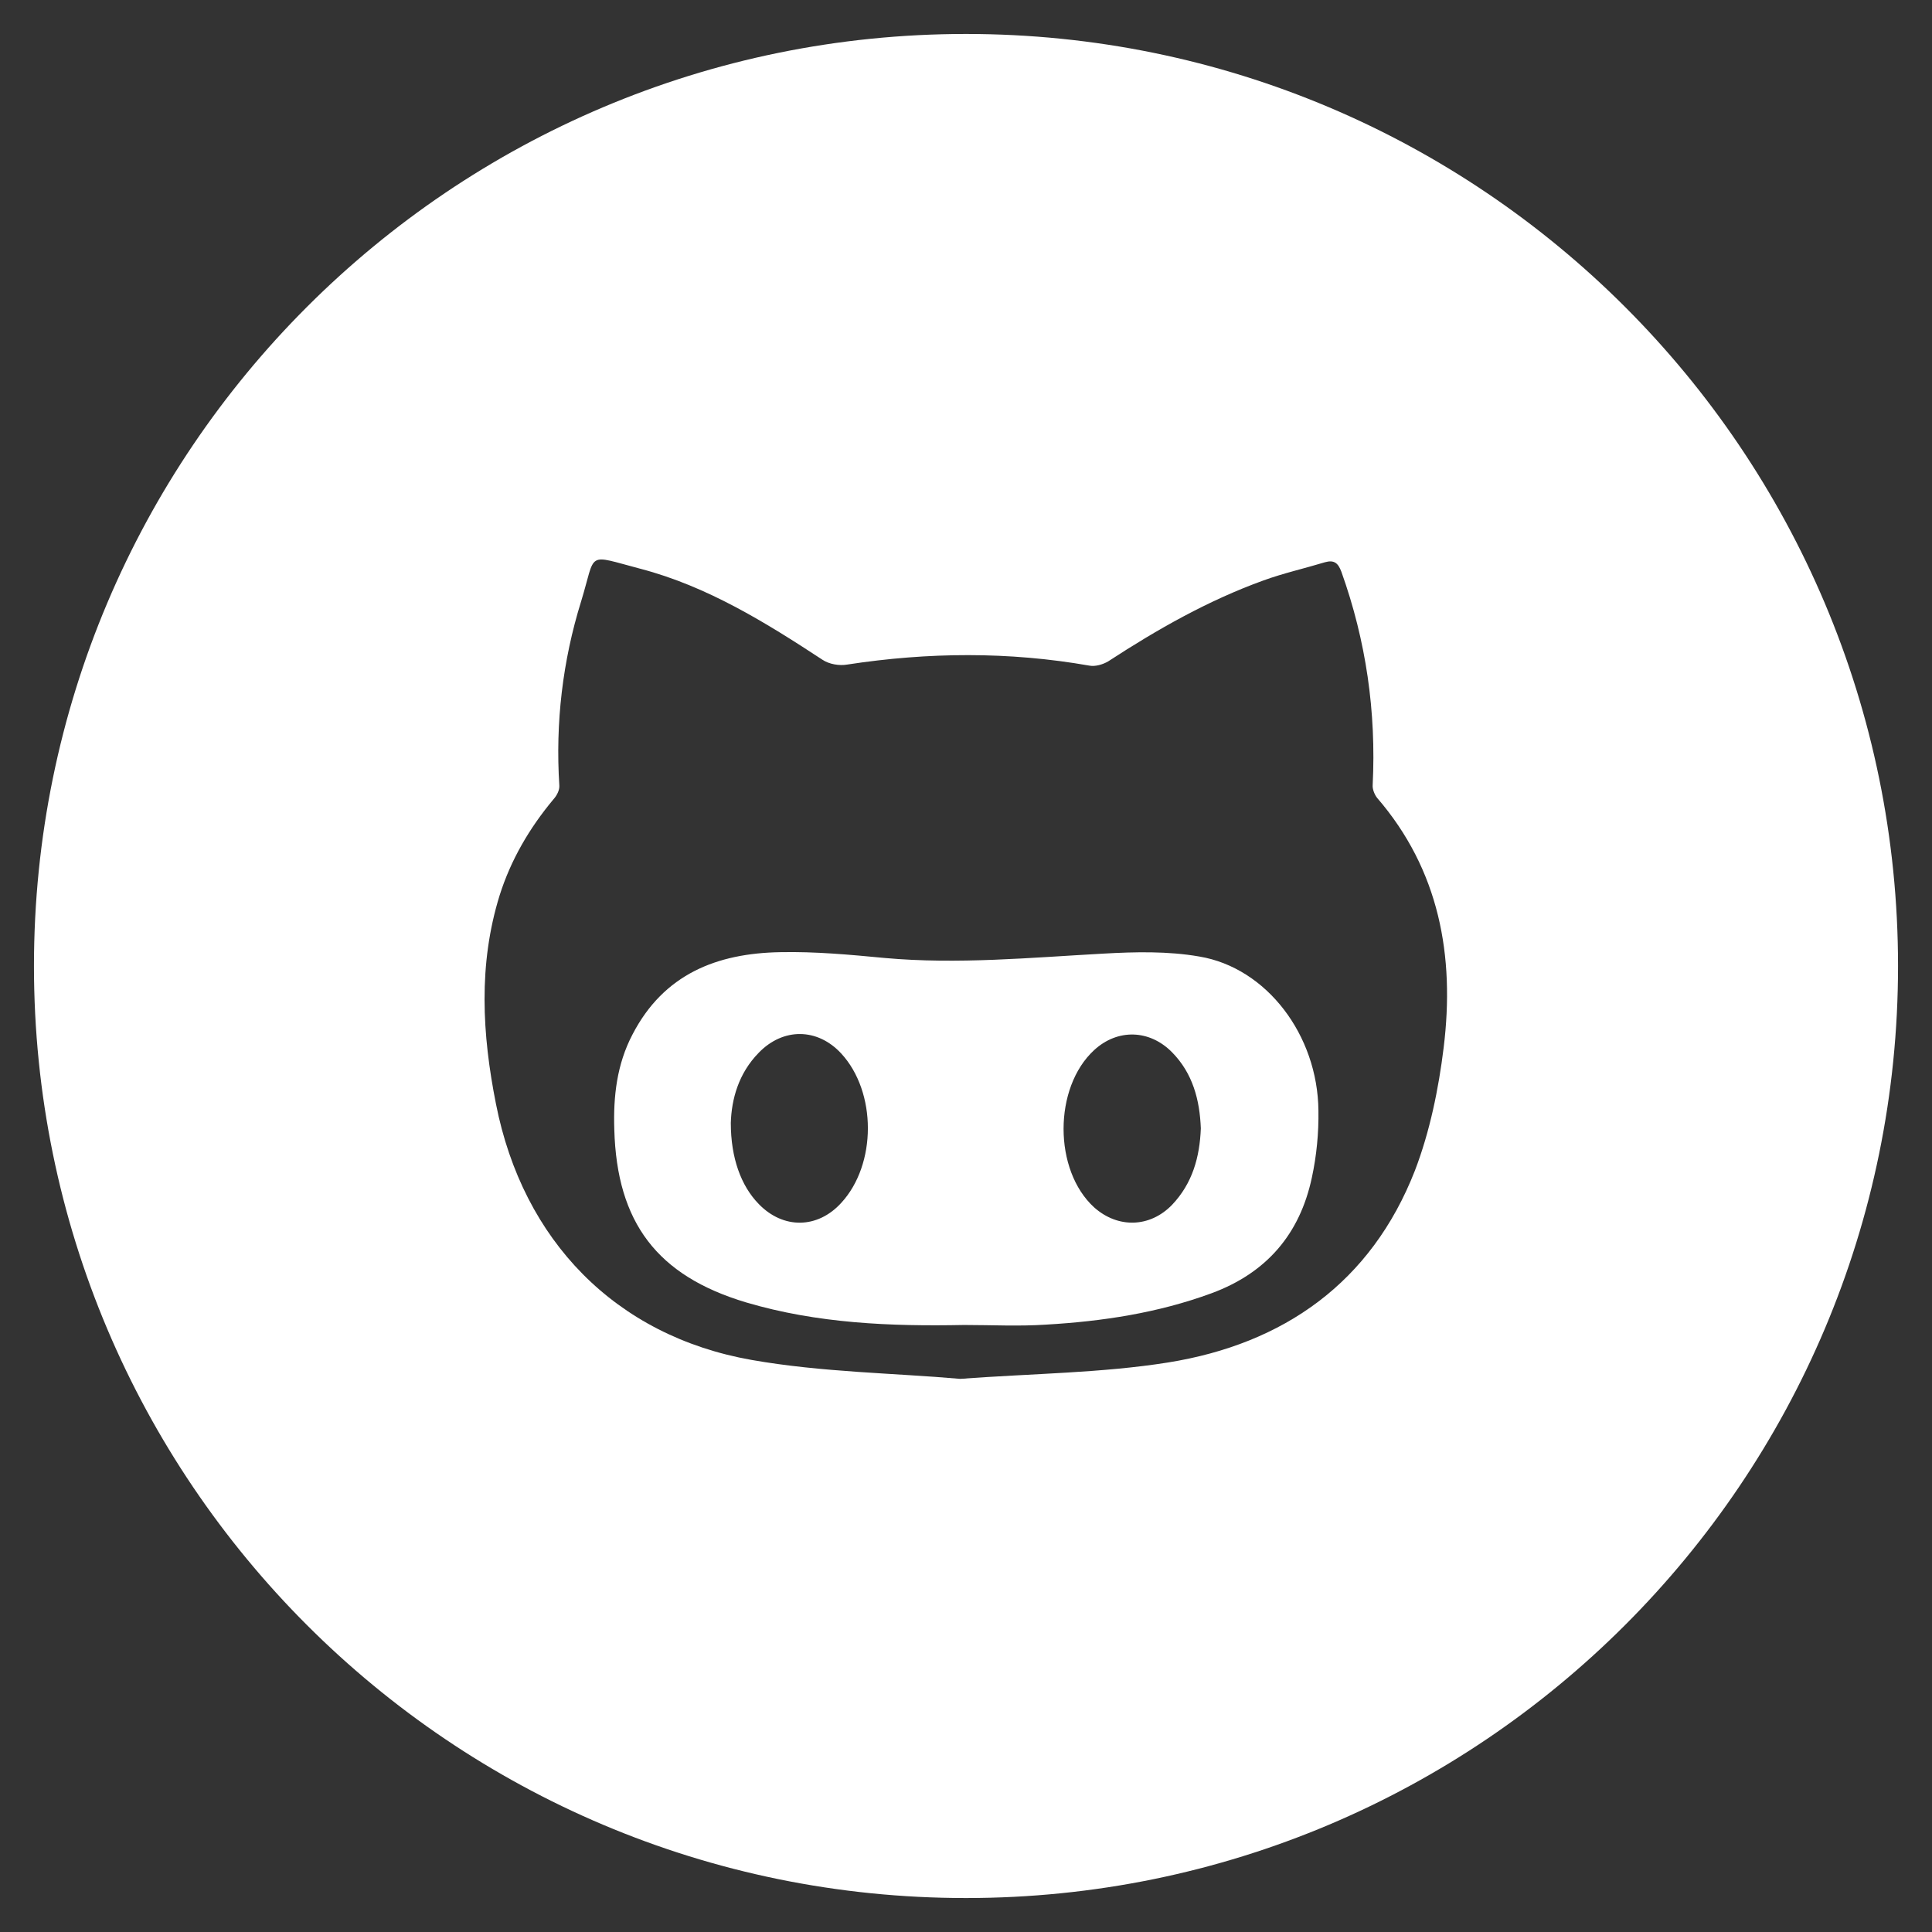 <?xml version="1.0" encoding="UTF-8"?>
<!-- Generated by Pixelmator Pro 3.4.3 -->
<svg width="512" height="512" viewBox="0 0 512 512" xmlns="http://www.w3.org/2000/svg">
    <rect x="0" y="0" width="512" height="512" fill="#333333" stroke="none"/>
    <g id="Group-copy">
        <path id="Path" fill="#ffffff" stroke="none" d="M 317.846 253.491 C 309.549 252.044 300.865 252.237 292.375 252.72 C 273.078 253.781 253.781 255.614 234.484 253.877 C 225.318 253.009 216.055 252.141 206.793 252.334 C 190.005 252.623 175.918 258.123 167.62 274.139 C 163.471 282.051 162.507 290.541 162.796 299.321 C 163.471 324.021 174.181 338.108 197.723 345.152 C 216.634 350.748 236.028 351.52 255.518 351.134 C 262.754 351.134 269.99 351.52 277.227 351.037 C 292.182 350.169 306.847 347.95 321.03 342.739 C 335.696 337.336 344.476 327.013 347.66 312.057 C 348.914 306.268 349.493 300.19 349.397 294.304 C 349.204 274.332 335.696 256.482 317.846 253.491 Z M 222.906 318.811 C 216.634 325.662 207.565 325.758 201.1 319.101 C 196.373 314.277 193.671 306.847 193.671 297.585 C 193.864 291.313 195.697 284.463 201.1 278.963 C 207.565 272.306 216.634 272.402 222.906 279.156 C 232.361 289.384 232.361 308.584 222.906 318.811 Z M 310.61 319.294 C 304.725 325.372 296.234 325.565 289.962 319.969 C 279.156 310.128 279.156 288.226 289.962 278.288 C 296.138 272.595 304.628 272.788 310.61 278.867 C 316.11 284.463 317.943 291.506 318.232 299.032 C 317.943 306.654 316.013 313.601 310.61 319.294 Z"/>
        <path id="path1" fill="#ffffff" stroke="none" d="M 256 9 C 119.571 9 9 119.571 9 256 C 9 392.429 119.571 503 256 503 C 392.429 503 503 392.429 503 256 C 503 119.571 392.429 9 256 9 Z M 382.587 277.612 C 381.237 288.612 378.921 299.9 374.965 310.224 C 363.387 339.845 340.231 356.151 309.549 361.071 C 291.989 363.87 273.946 363.966 254.456 365.413 C 236.993 363.87 217.792 363.677 199.171 360.396 C 163.086 354.028 138.579 328.749 131.439 292.568 C 127.772 274.139 126.711 255.614 132.404 237.282 C 135.395 227.827 140.315 219.432 146.683 211.81 C 147.552 210.845 148.323 209.398 148.227 208.144 C 147.166 191.548 149.095 175.146 154.016 159.323 C 158.068 146.104 155.077 146.876 169.743 150.736 C 187.4 155.367 202.837 164.919 217.985 174.857 C 219.722 176.014 222.423 176.497 224.546 176.111 C 245.966 172.83 267.289 172.638 288.708 176.4 C 290.252 176.69 292.278 176.111 293.725 175.243 C 306.751 166.752 320.162 159.13 334.828 153.823 C 340.134 151.893 345.73 150.639 351.134 148.999 C 353.546 148.323 354.607 149.192 355.475 151.507 C 362.036 169.839 364.738 188.654 363.773 208.047 C 363.677 209.109 364.255 210.556 364.931 211.424 C 381.43 230.528 385.579 253.298 382.587 277.612 Z"/>
    </g>
</svg>
